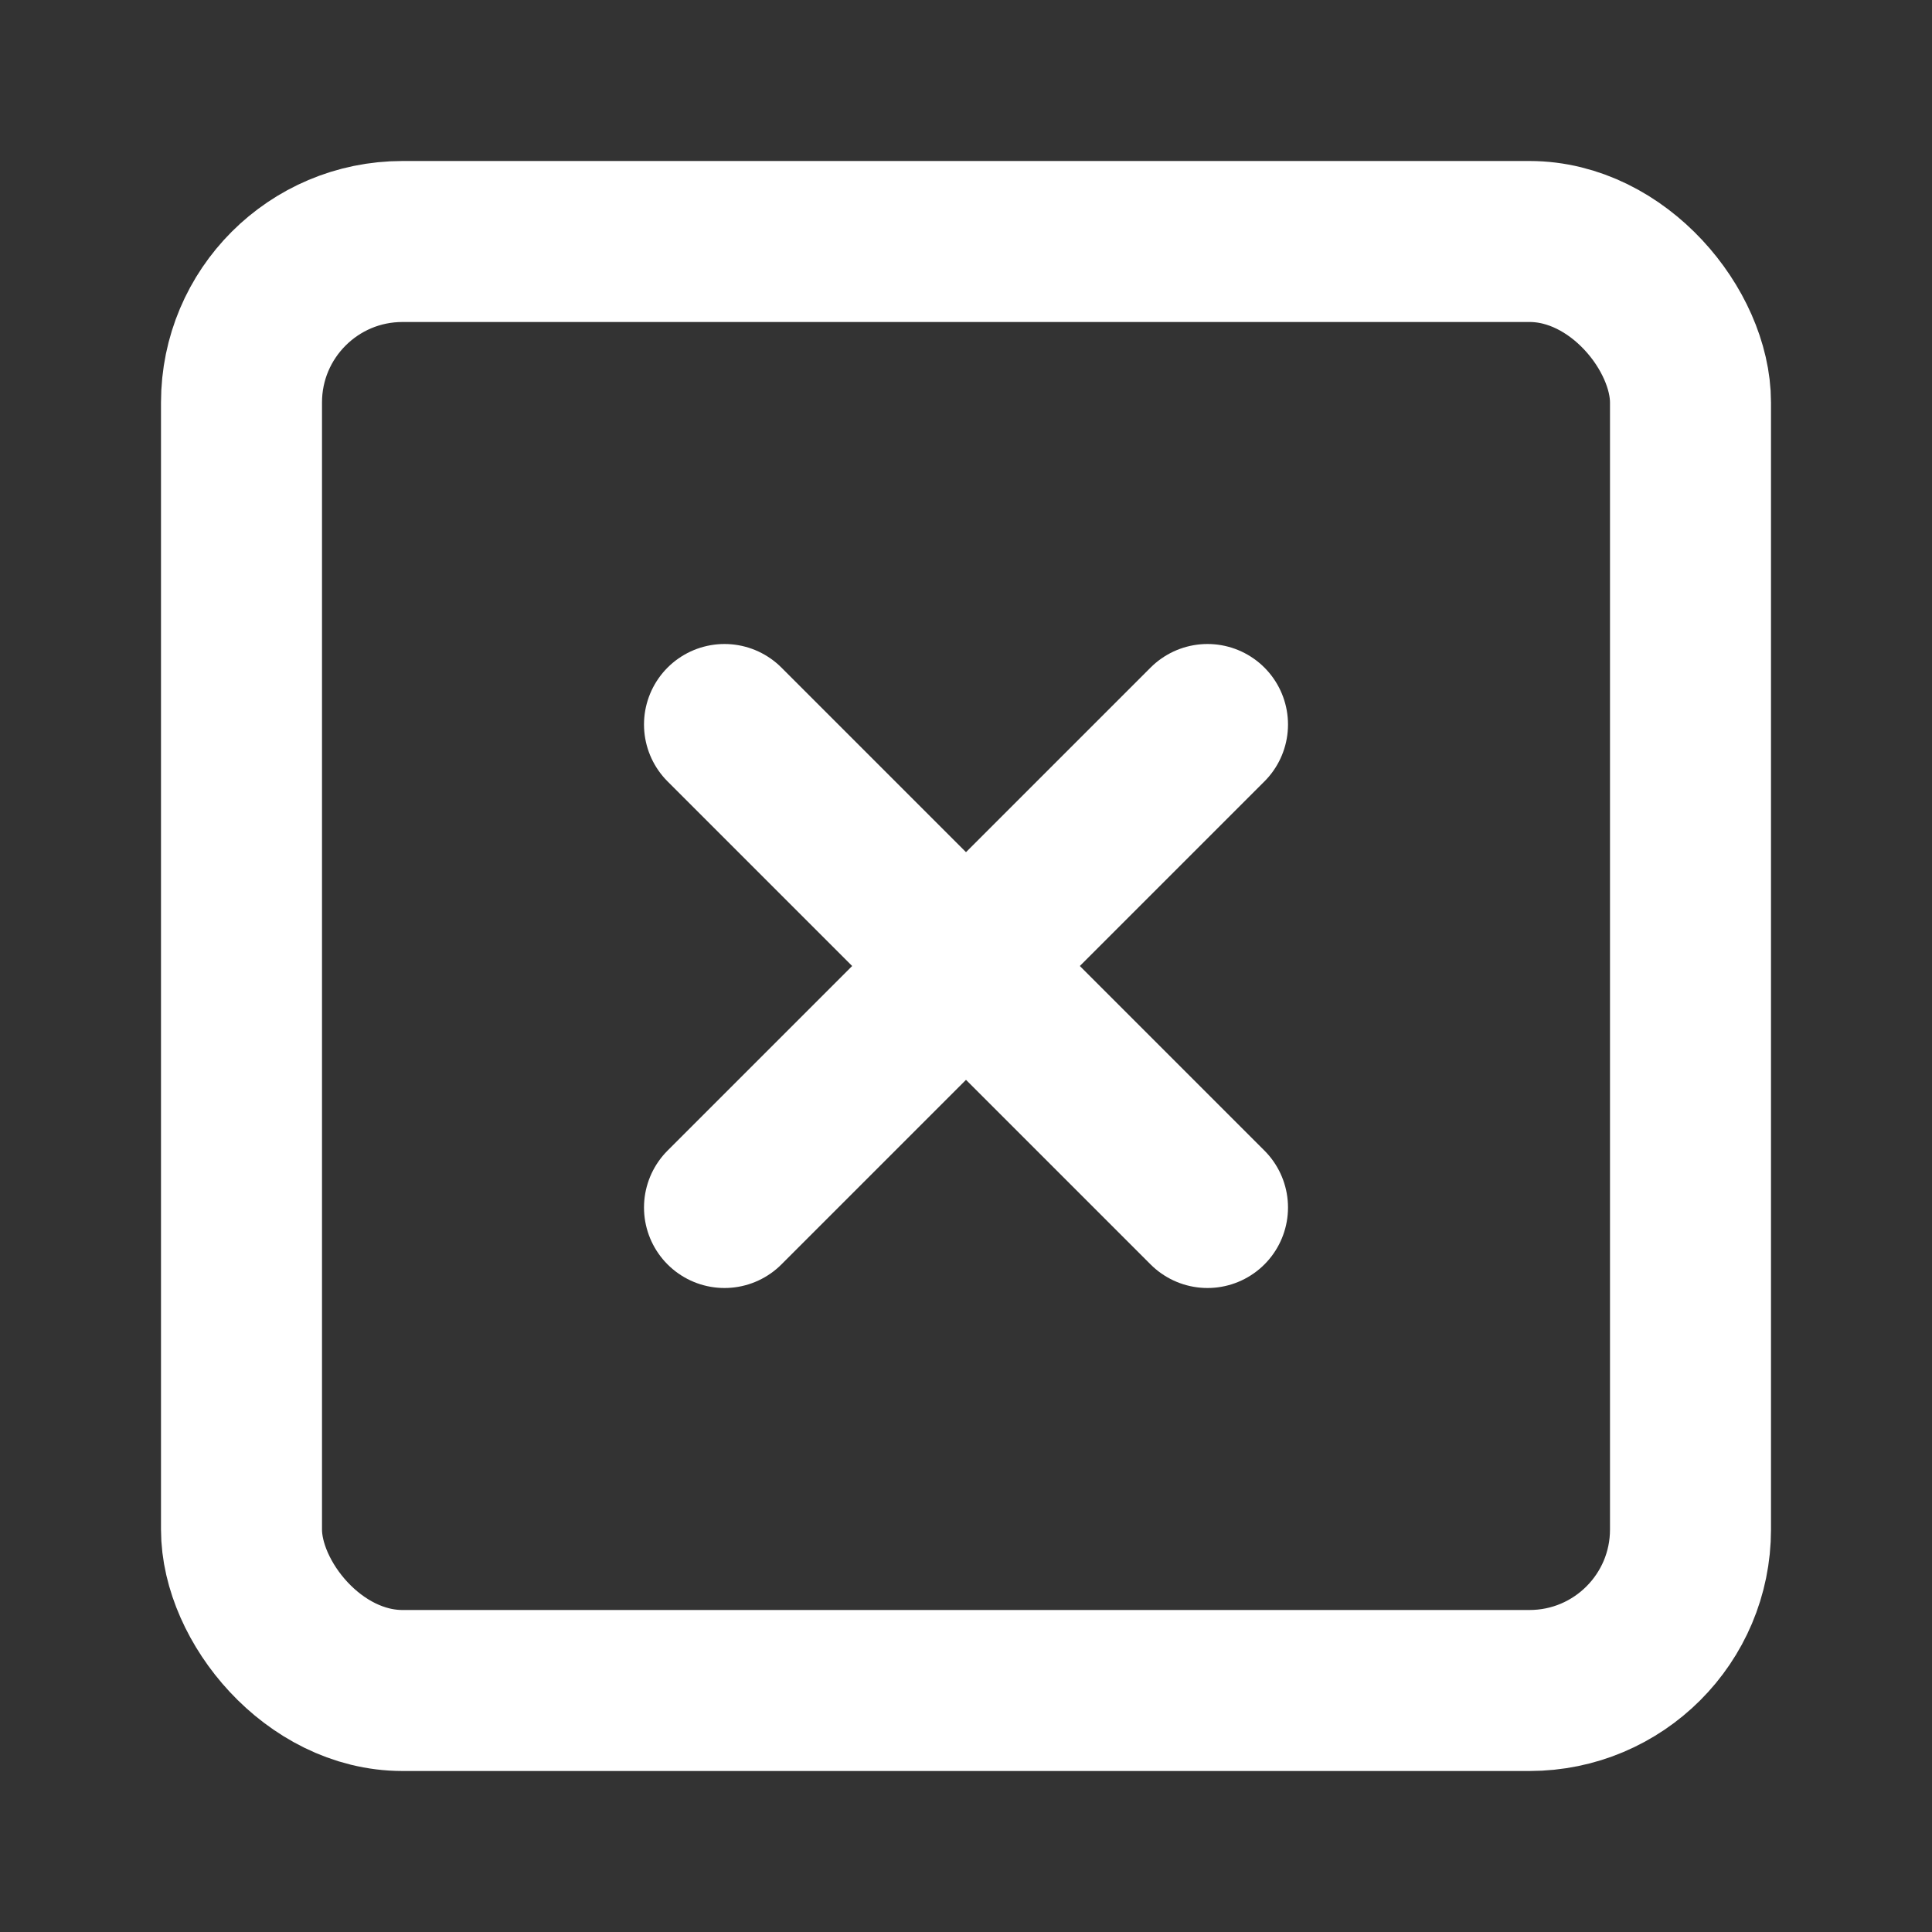 <svg xmlns="http://www.w3.org/2000/svg" width="24" height="24" fill="none" stroke="white" stroke-linecap="round" stroke-linejoin="round" stroke-width="2">
    <rect width="100%" height="100%" fill="#333333" stroke="none"/>
    <rect width="18" height="18" x="3" y="3" rx="2" ry="2"/>
    <path d="m15 9-6 6m0-6 6 6"/>
</svg>
